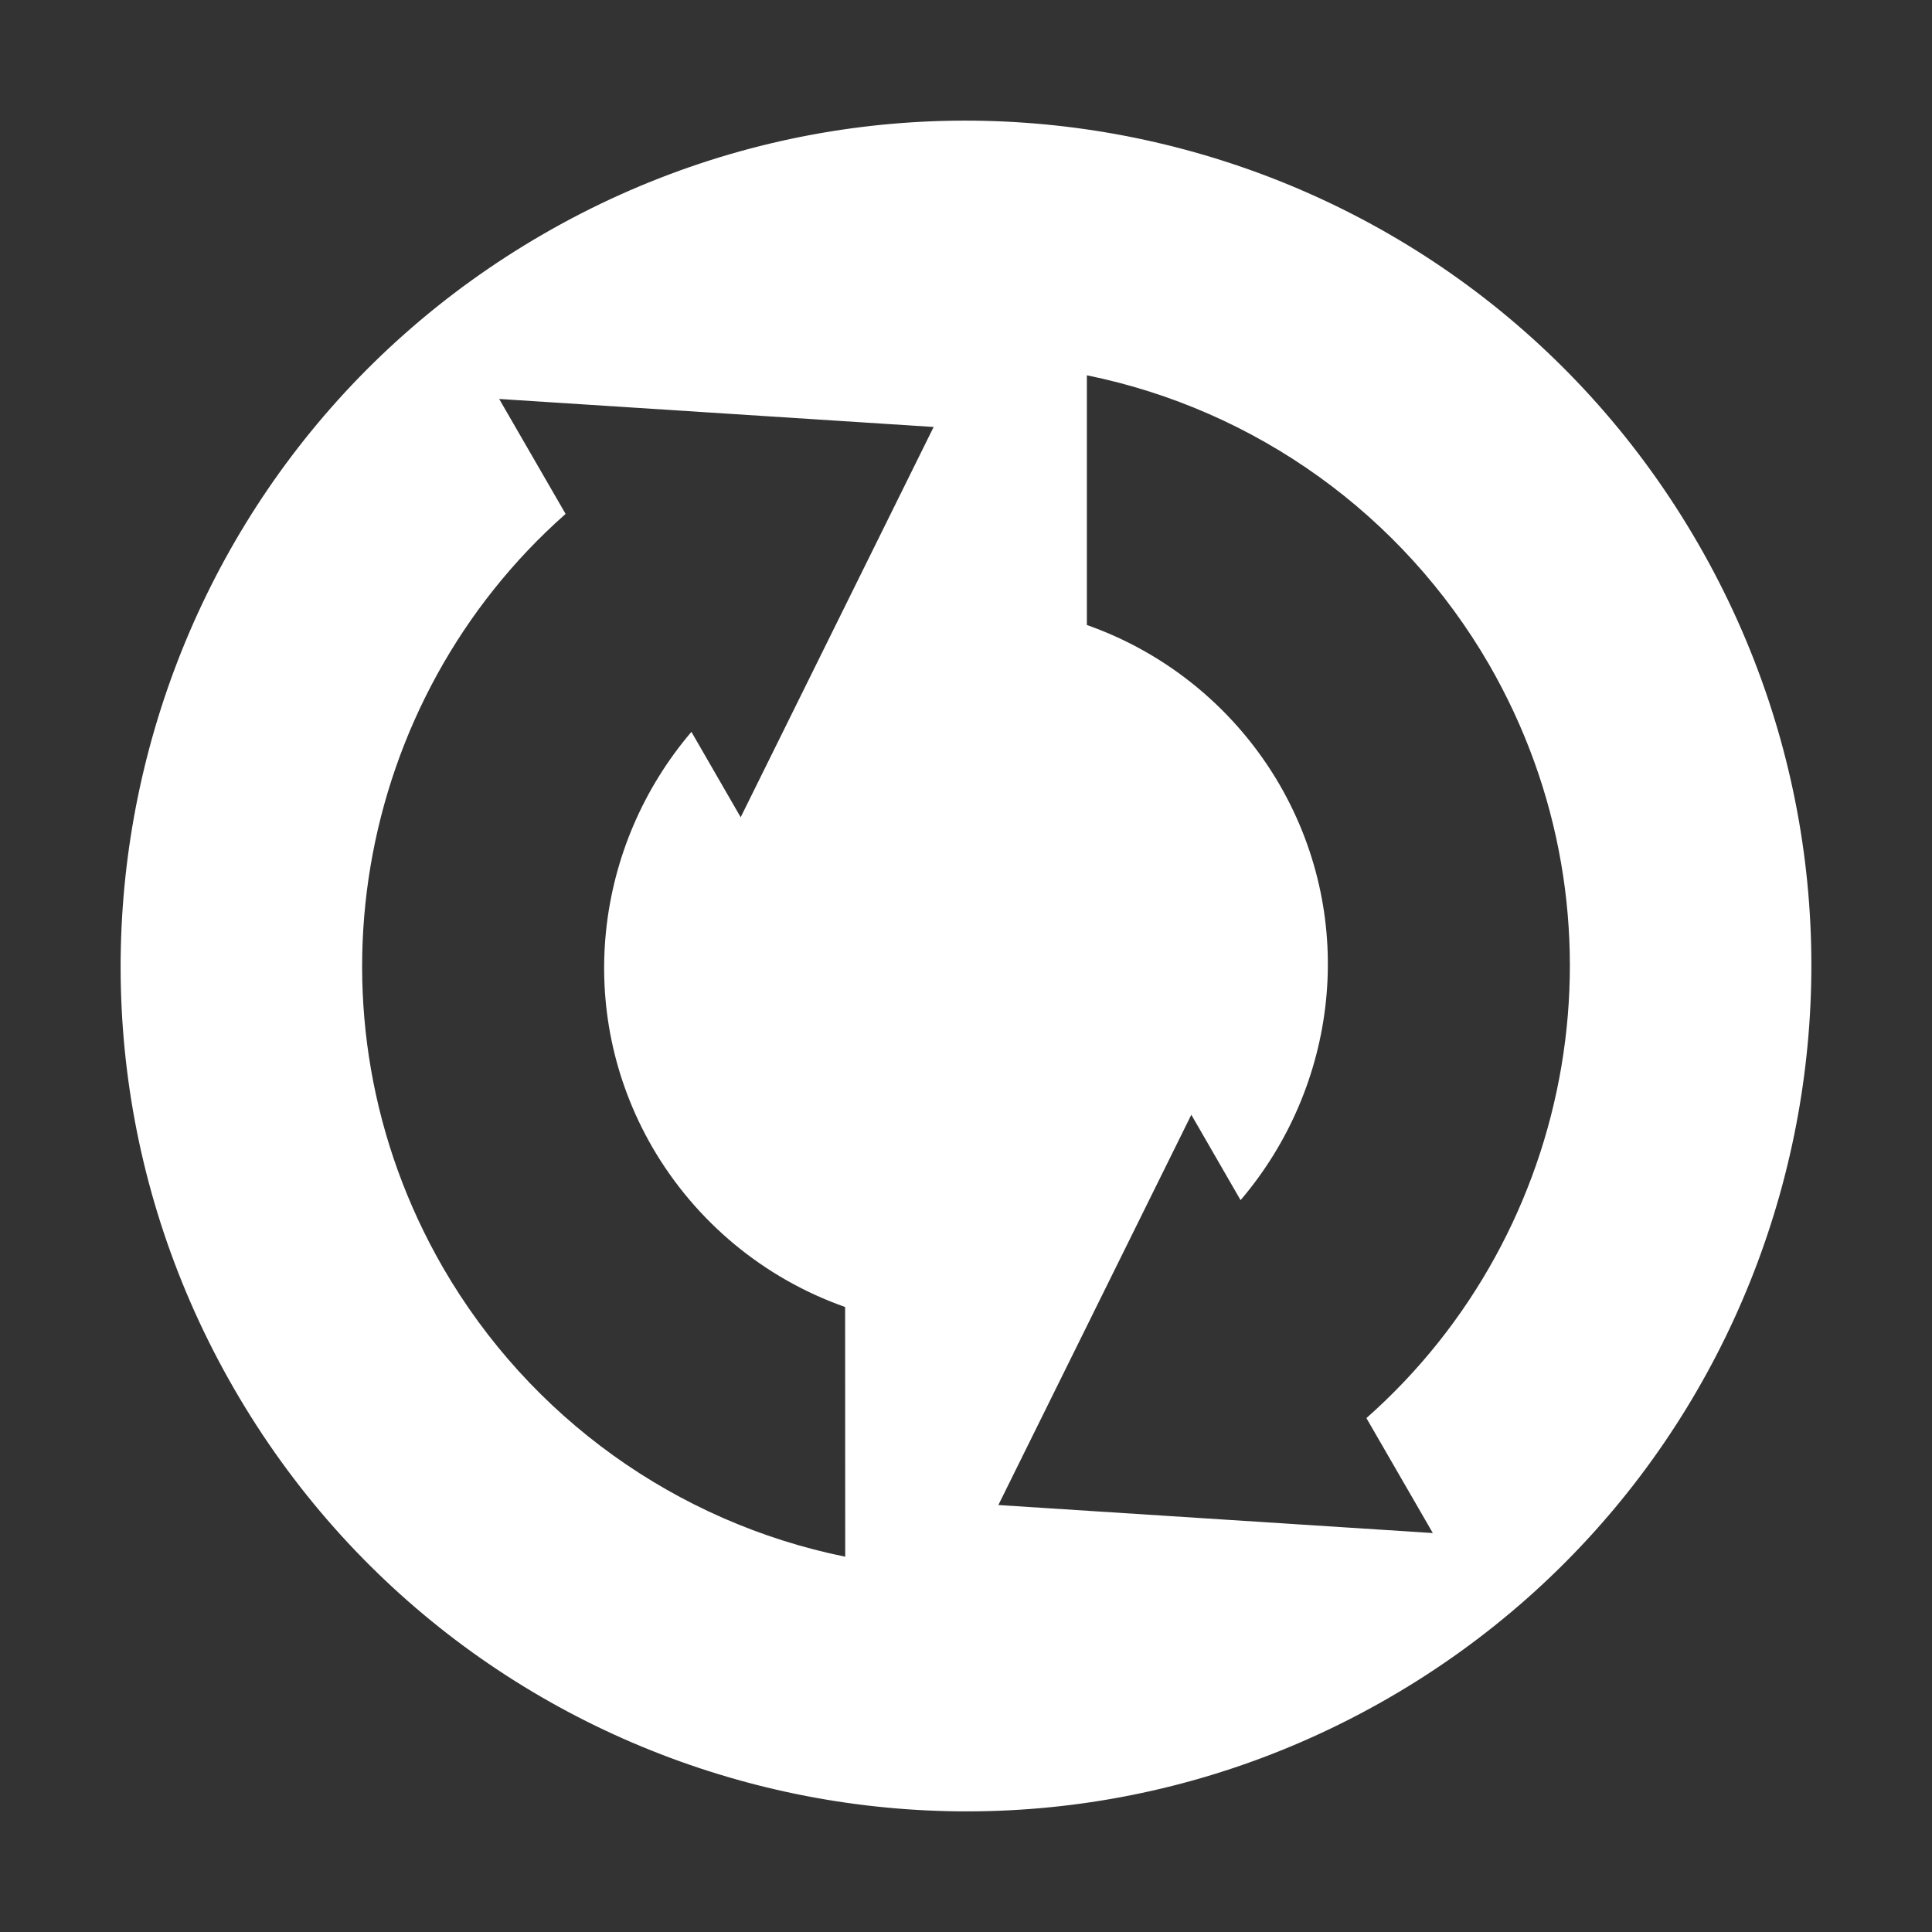 <svg xmlns="http://www.w3.org/2000/svg" width="16" height="16" version="1.1">
 <rect width="100%" height="100%" fill="#333333" stroke="none"/>
 <defs>
  <style id="current-color-scheme" type="text/css">
   .ColorScheme-Text { color:#ffffff; } .ColorScheme-Highlight { color:#e8d0a3; } .ColorScheme-NeutralText { color:#f6eddc; } .ColorScheme-PositiveText { color:#f0e1c4; } .ColorScheme-NegativeText { color:#dfbd7e; }
  </style>
 </defs>
 <path style="fill:currentColor" class="ColorScheme-Text" d="M 14.062,4.5 C 12.129,1.152 7.848,0.005 4.5,1.938 1.152,3.871 0.005,8.152 1.938,11.5 c 1.933,3.348 6.214,4.495 9.562,2.562 3.348,-1.933 4.495,-6.214 2.562,-9.562 z M 12.33,5.5 c 1.21,2.095 0.731,4.702 -1.014,6.244 L 11.866,12.696 8.268,12.464 9.866,9.232 10.274,9.939 C 11.075,9 11.25,7.63 10.598,6.5 10.24,5.883 9.674,5.413 9.001,5.176 L 9.001,3.108 C 10.401,3.393 11.613,4.263 12.33,5.5 Z M 7.732,3.536 6.134,6.768 5.726,6.061 C 4.925,7 4.75,8.37 5.402,9.5 5.76,10.117 6.326,10.587 6.999,10.824 l 7.279e-4,2.068 C 5.599,12.607 4.387,11.737 3.67,10.5 2.46,8.405 2.939,5.798 4.684,4.256 L 4.134,3.304 7.732,3.536 Z"/>
</svg>
